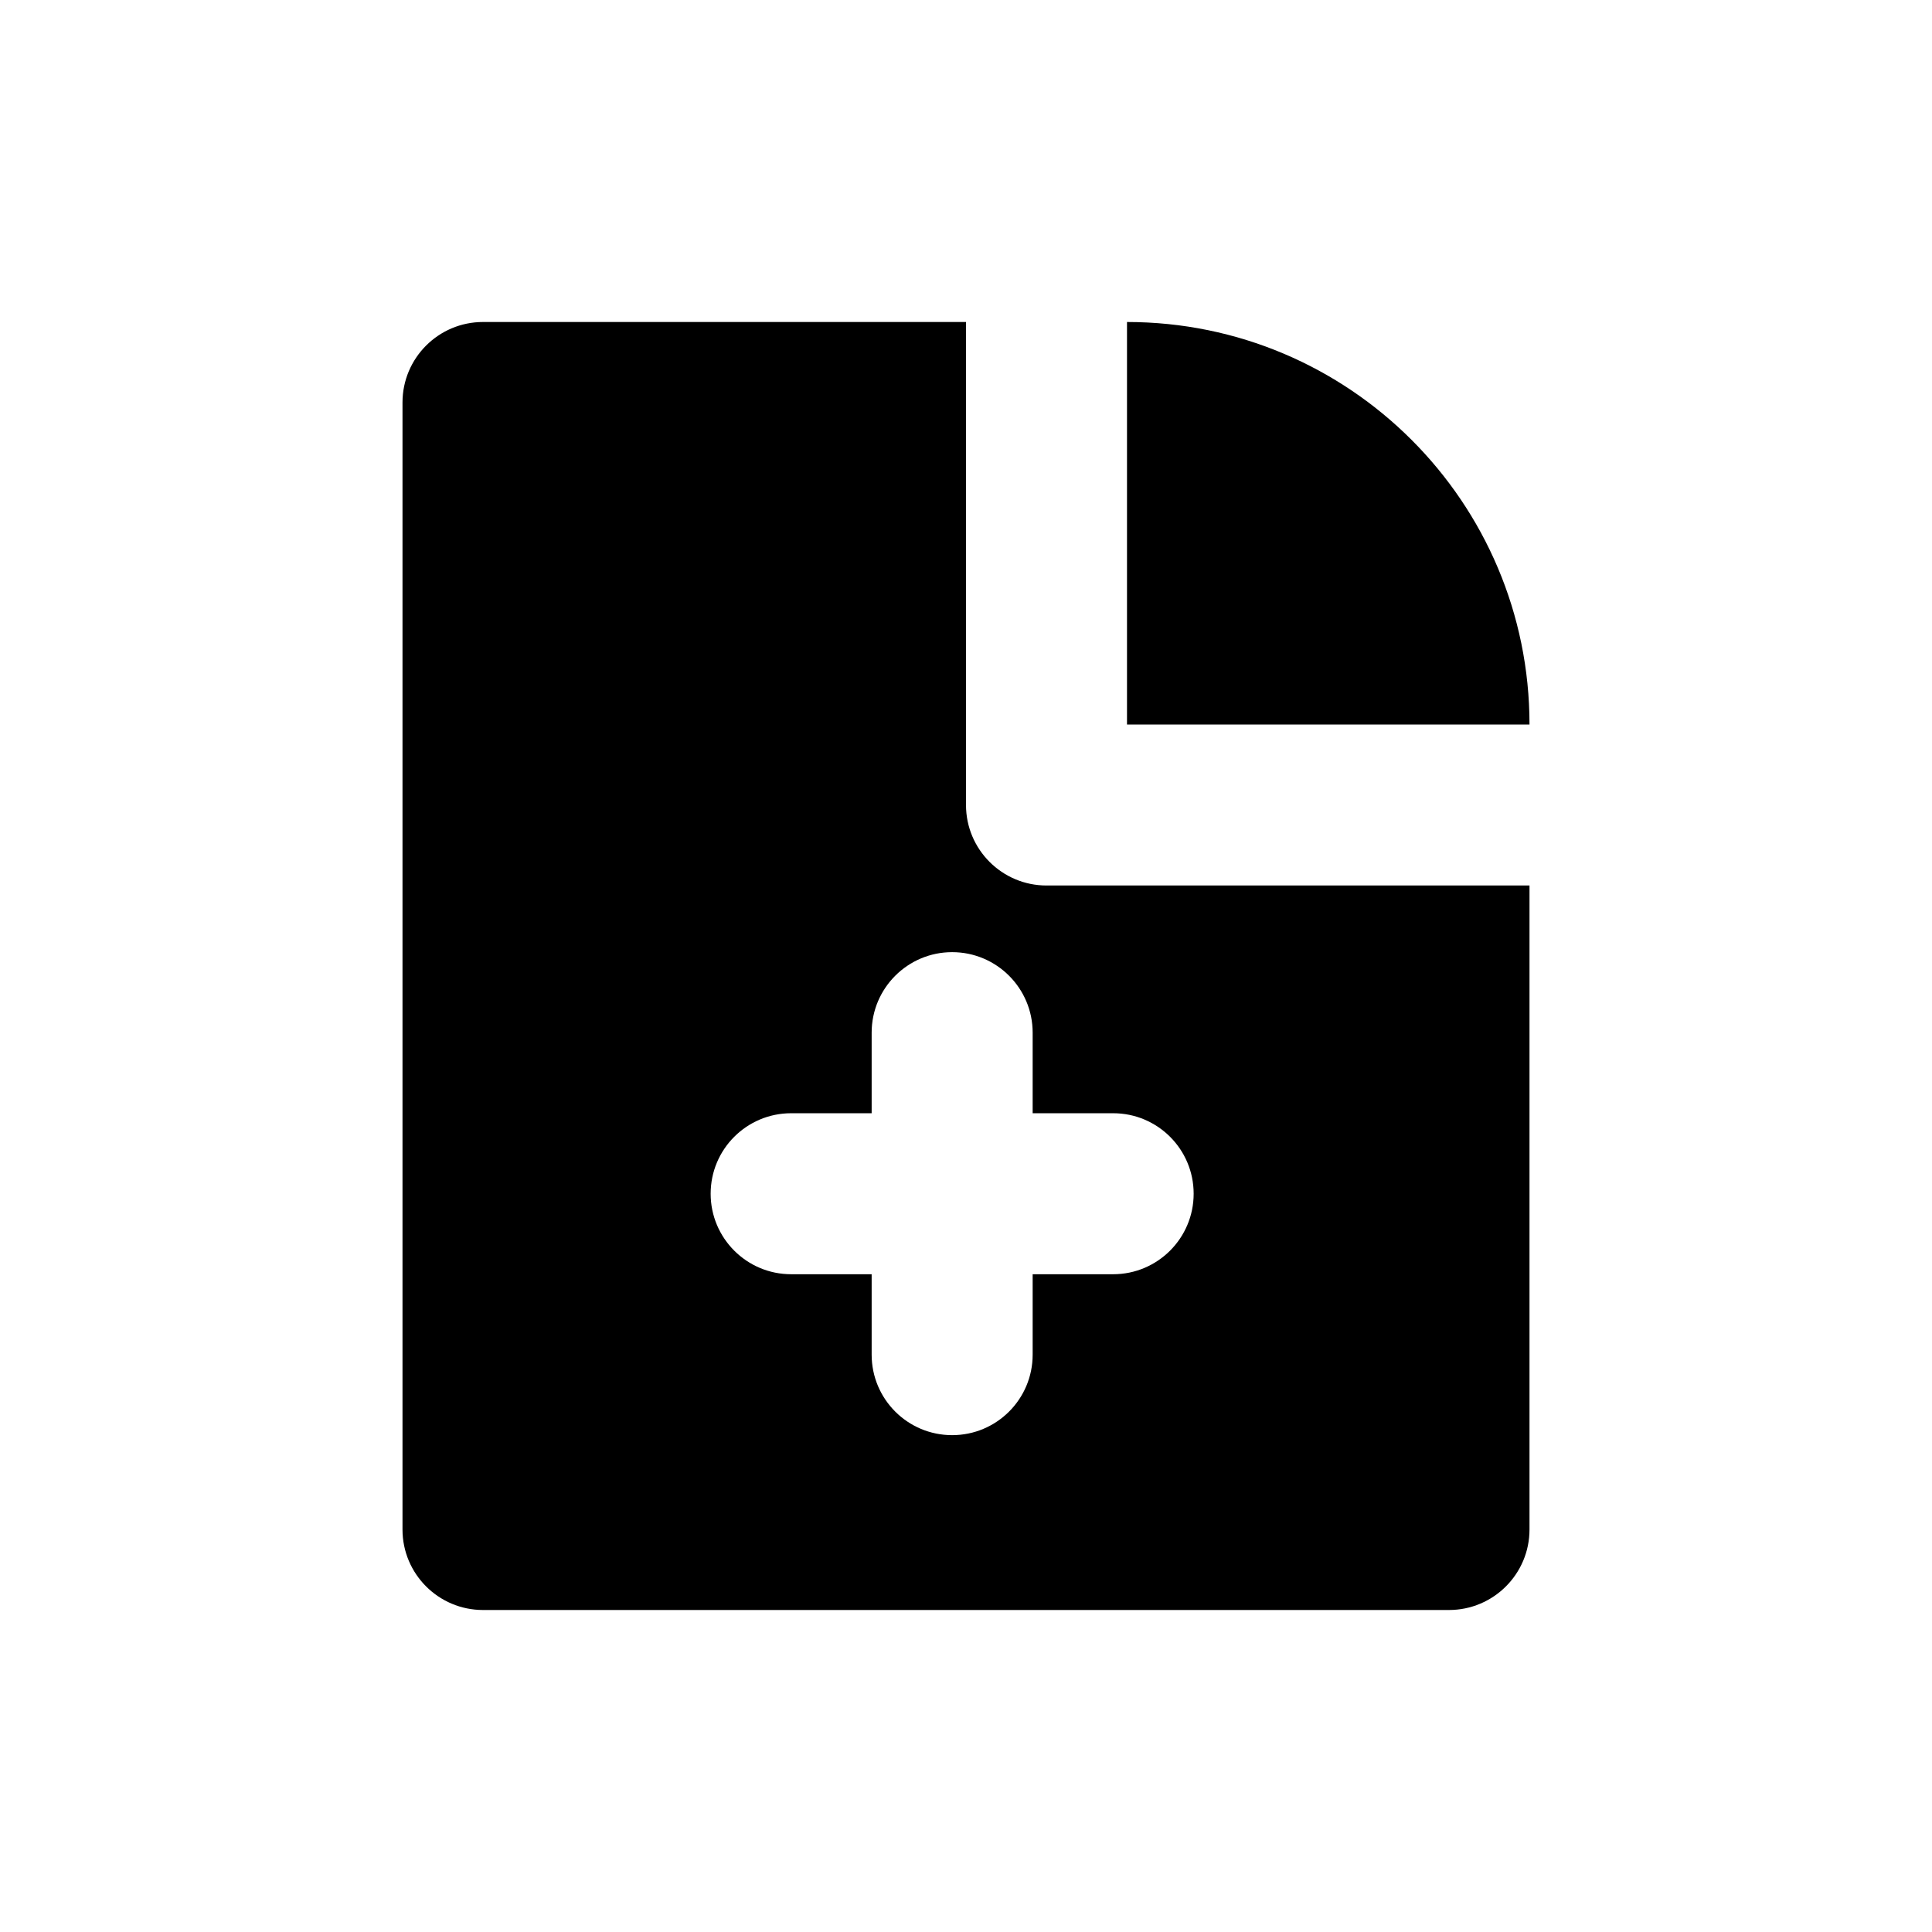 <svg viewBox="0 0 24 24" xmlns="http://www.w3.org/2000/svg">
    <path fill-rule="evenodd" clip-rule="evenodd"
          d="M6 4C5.448 4 5 4.448 5 5V19C5 19.552 5.448 20 6 20H18C18.552 20 19 19.552 19 19V11H13C12.448 11 12 10.552 12 10V4H6ZM14 4C16.761 4 19 6.239 19 9H14V4ZM10.828 12.828C10.828 12.276 11.276 11.828 11.828 11.828C12.38 11.828 12.828 12.276 12.828 12.828V13.829H13.828C14.38 13.829 14.828 14.276 14.828 14.829C14.828 15.381 14.38 15.829 13.828 15.829H12.828V16.828C12.828 17.381 12.38 17.828 11.828 17.828C11.276 17.828 10.828 17.381 10.828 16.828V15.829H9.828C9.276 15.829 8.828 15.381 8.828 14.829C8.828 14.276 9.276 13.829 9.828 13.829H10.828V12.828Z"/>
</svg>
